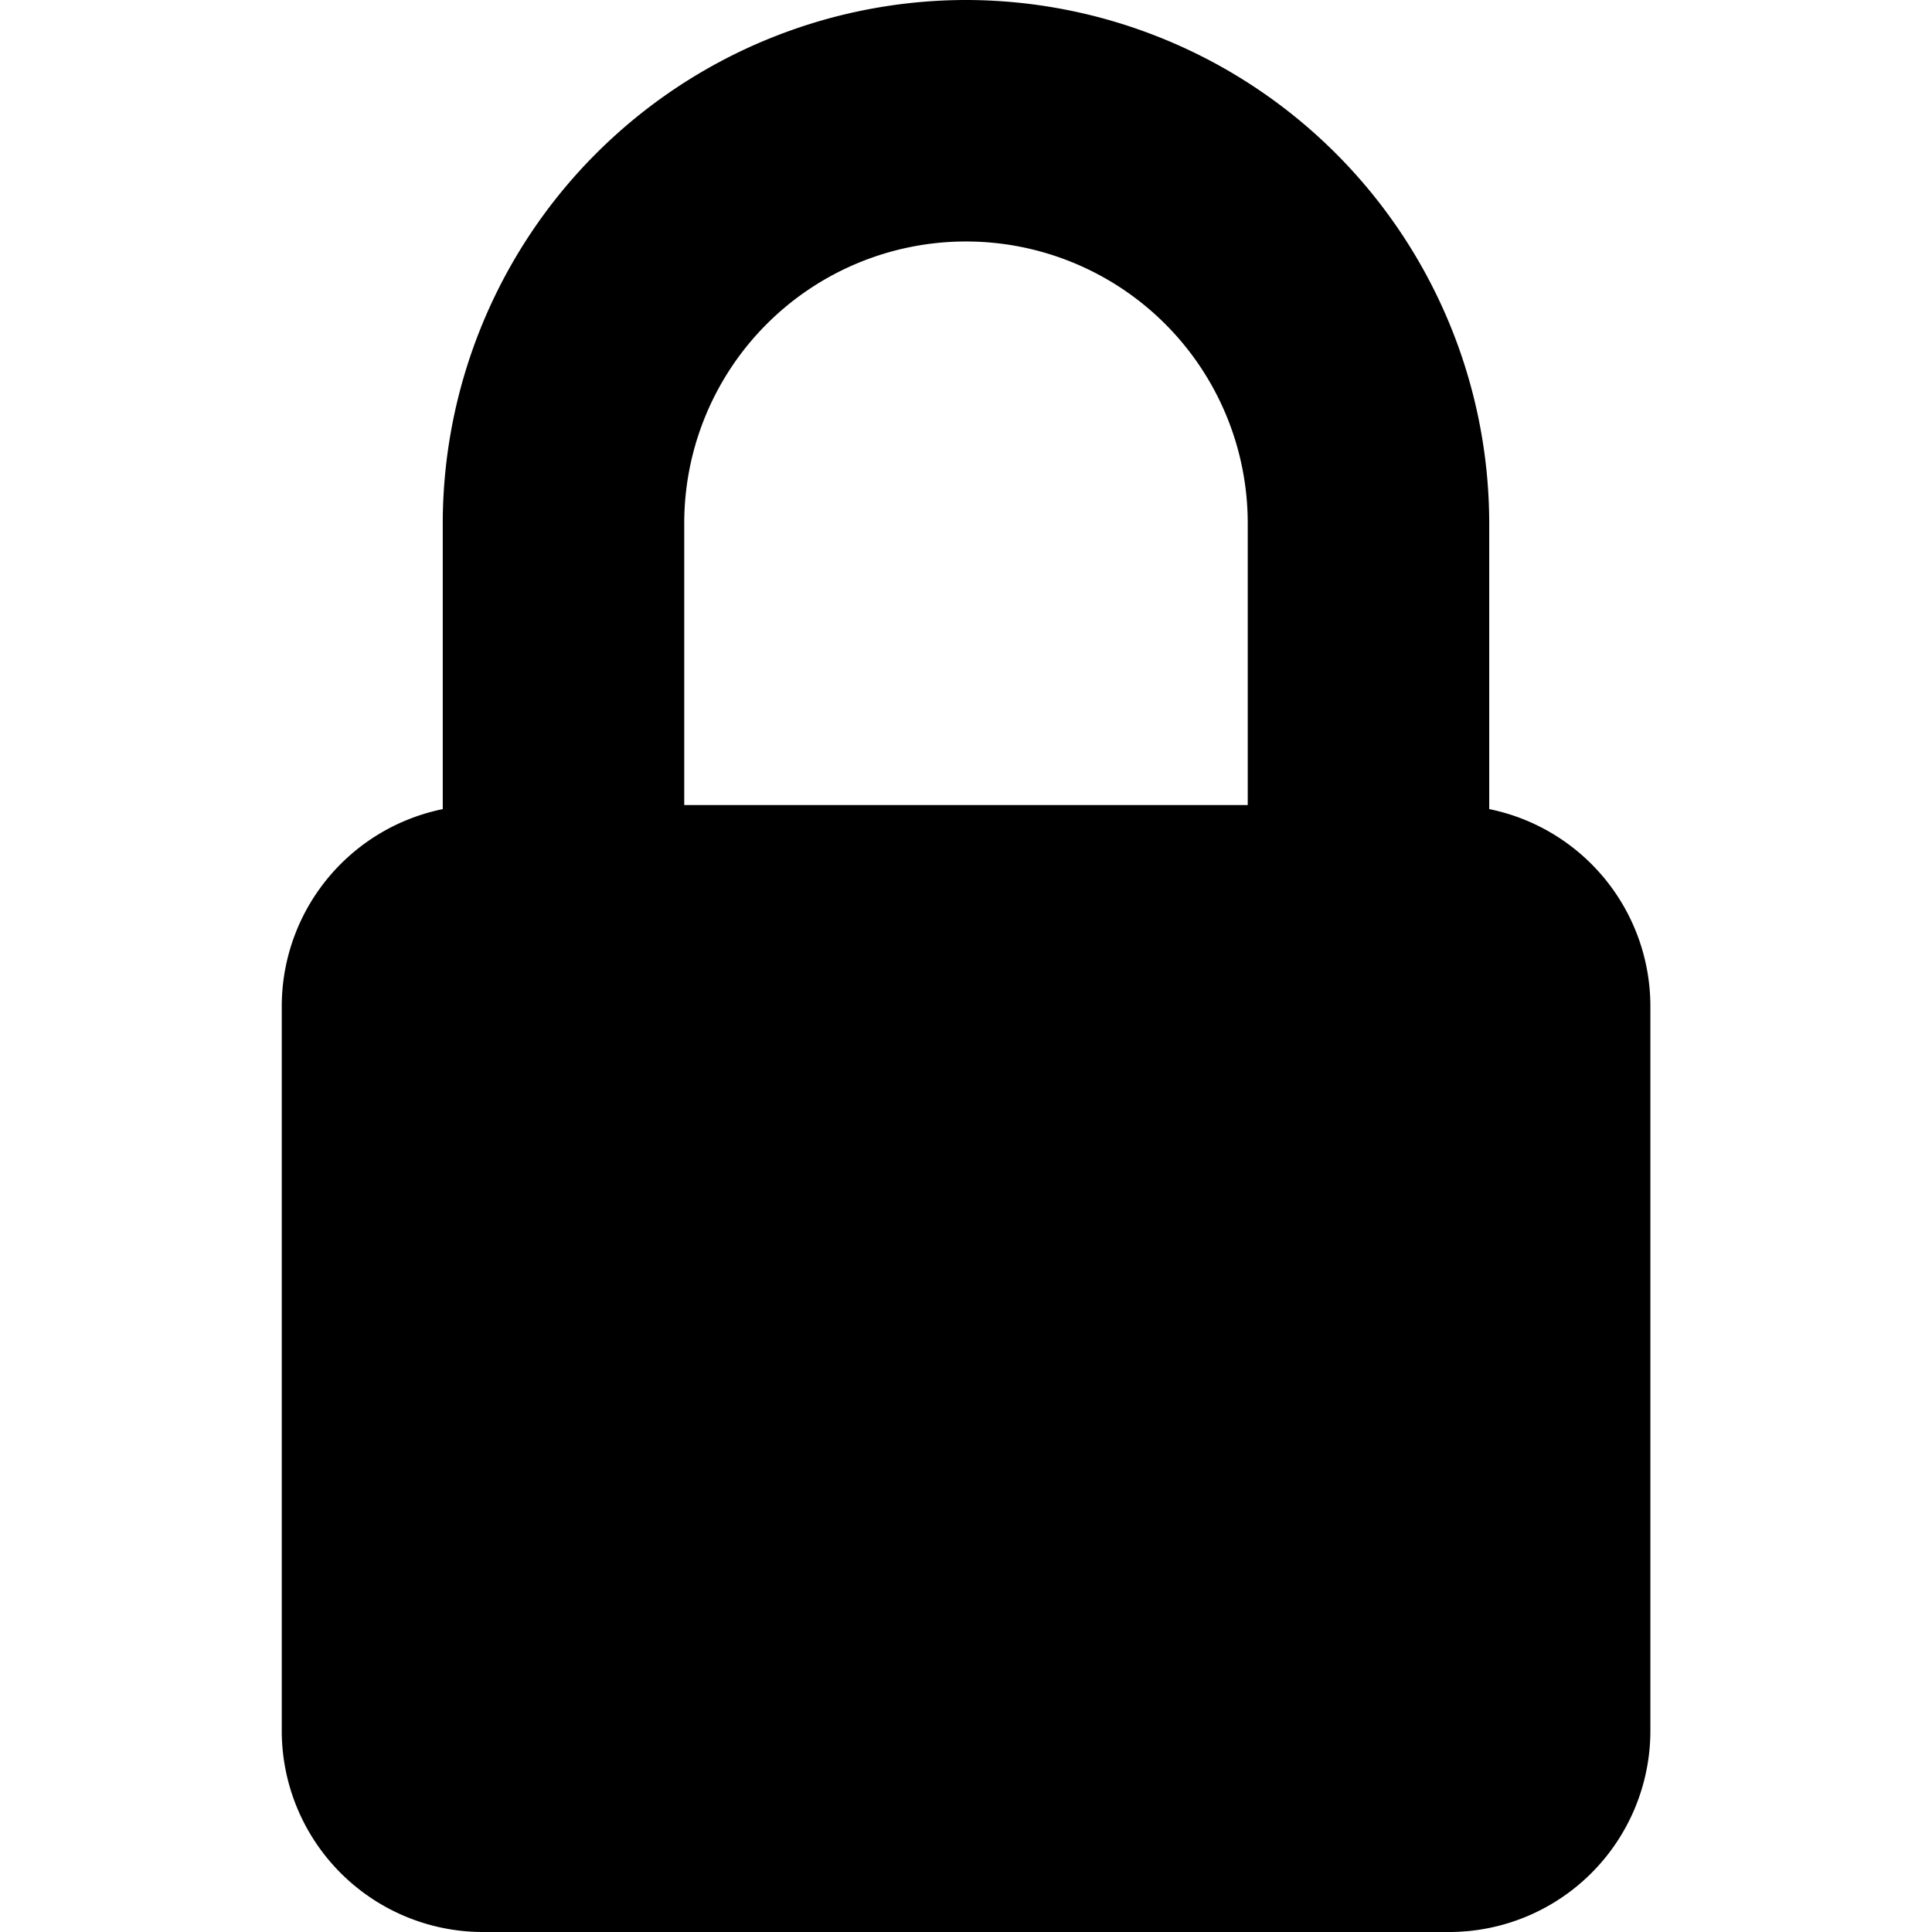 <?xml version="1.0" encoding="iso-8859-1"?>

<!--
 * Copyright (c) 2019, cic Inc. (http://www.cic.org) All Rights Reserved.
 *
 * cic Inc. licenses this file to you under the Apache License,
 * Version 2.0 (the "License"); you may not use this file except
 * in compliance with the License.
 * You may obtain a copy of the License at
 *
 *     http://www.apache.org/licenses/LICENSE-2.0
 *
 * Unless required by applicable law or agreed to in writing,
 * software distributed under the License is distributed on an
 * "AS IS" BASIS, WITHOUT WARRANTIES OR CONDITIONS OF ANY
 * KIND, either express or implied. See the License for the
 * specific language governing permissions and limitations
 * under the License.
-->

<svg class="icon" id="padlock-icon" mlns="http://www.w3.org/2000/svg" width="14px" height="14px" viewBox="0 0 51.801 73.132">
	<g id="lock" transform="translate(-28.594 -12.226)">
		<path id="upper" class="path fill secondary" d="M54.494,12.226A19.83,19.83,0,0,0,34.688,32.032V44.221a1.523,1.523,0,0,0,1.523,1.523h6.094a1.524,1.524,0,0,0,1.524-1.523V32.032a10.665,10.665,0,1,1,21.33,0V44.221a1.524,1.524,0,0,0,1.523,1.523h6.094A1.524,1.524,0,0,0,74.3,44.221V32.032A19.828,19.828,0,0,0,54.494,12.226Z"/>
		<path id="rounded-rect" class="path fill primary" d="M36.212,42.7H72.777A7.618,7.618,0,0,1,80.4,50.316V77.74a7.618,7.618,0,0,1-7.618,7.618H36.212a7.618,7.618,0,0,1-7.618-7.618V50.315A7.617,7.617,0,0,1,36.212,42.7Z"/>
		<path id="middle" class="path fill white" d="M62.112,59.456a7.618,7.618,0,1,0-11,6.8L49.939,74.48a1.53,1.53,0,0,0,1.508,1.737h6.1a1.524,1.524,0,0,0,1.539-1.508,1.615,1.615,0,0,0-.016-.232l-1.177-8.228A7.646,7.646,0,0,0,62.112,59.456Z"/>
	</g>
</svg>
